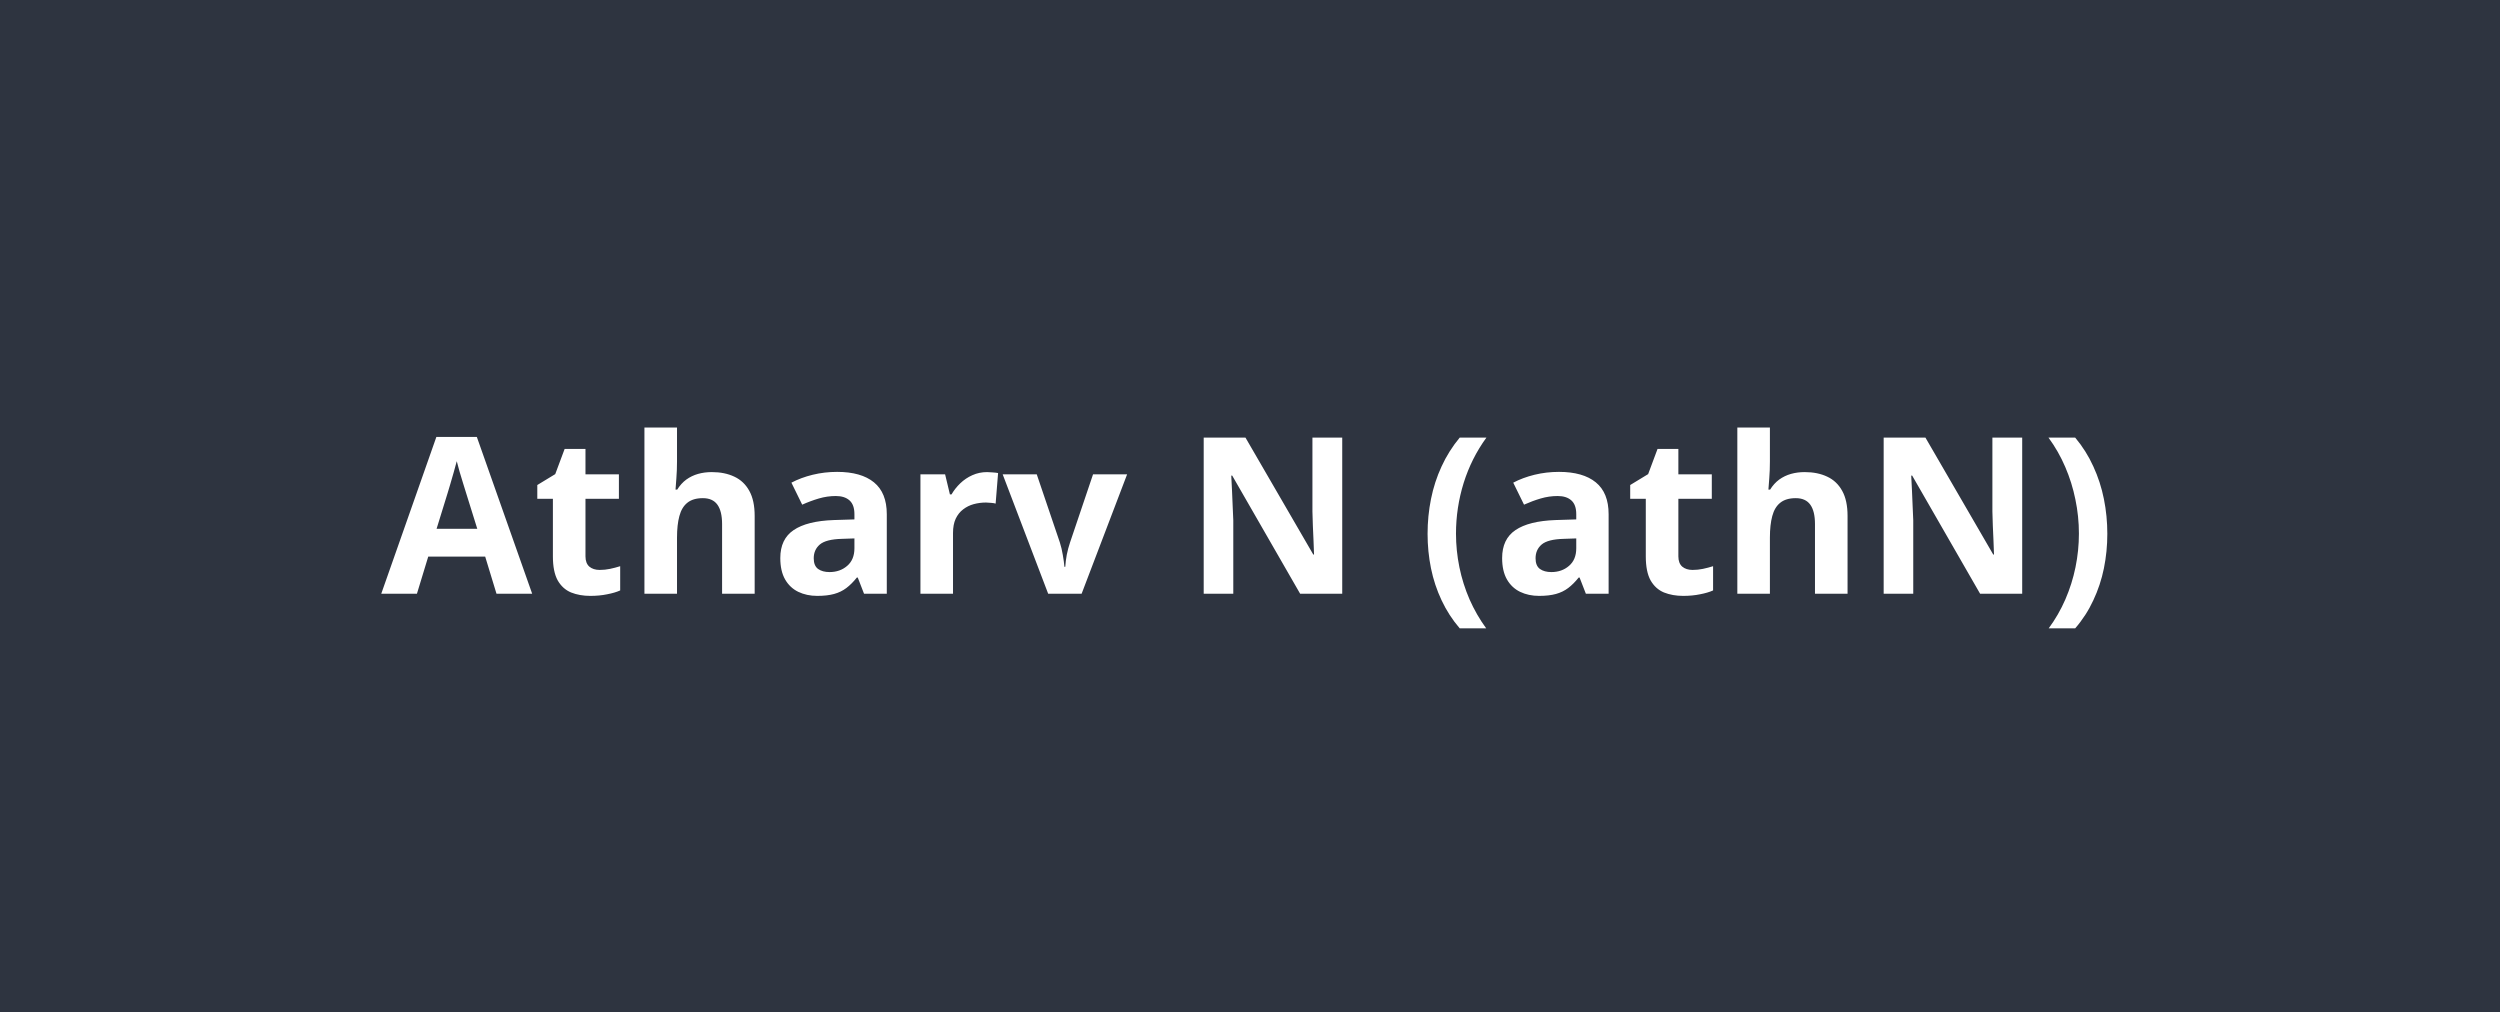 <svg width="400" height="162" viewBox="0 0 400 162" fill="none" xmlns="http://www.w3.org/2000/svg">
<rect width="400" height="162" fill="#2E3440"/>
<path d="M79.44 95L77.628 89.053H68.519L66.708 95H61L69.818 69.912H76.295L85.148 95H79.44ZM76.364 84.609L74.552 78.799C74.438 78.412 74.284 77.916 74.091 77.312C73.909 76.697 73.721 76.076 73.527 75.449C73.345 74.811 73.197 74.259 73.082 73.791C72.969 74.259 72.809 74.84 72.604 75.535C72.41 76.218 72.222 76.868 72.04 77.483C71.858 78.098 71.727 78.537 71.647 78.799L69.853 84.609H76.364ZM95.949 91.189C96.518 91.189 97.071 91.132 97.606 91.018C98.153 90.904 98.695 90.762 99.23 90.591V94.47C98.672 94.721 97.977 94.926 97.145 95.085C96.325 95.256 95.425 95.342 94.445 95.342C93.305 95.342 92.28 95.159 91.369 94.795C90.469 94.419 89.757 93.775 89.232 92.864C88.72 91.941 88.463 90.659 88.463 89.019V79.807H85.968V77.603L88.839 75.859L90.343 71.826H93.676V75.894H99.025V79.807H93.676V89.019C93.676 89.748 93.881 90.295 94.291 90.659C94.713 91.012 95.265 91.189 95.949 91.189ZM108.322 68.408V73.826C108.322 74.771 108.288 75.671 108.219 76.526C108.162 77.38 108.117 77.984 108.083 78.337H108.356C108.766 77.677 109.25 77.141 109.809 76.731C110.378 76.321 111.005 76.019 111.688 75.825C112.372 75.632 113.107 75.535 113.893 75.535C115.272 75.535 116.474 75.78 117.499 76.269C118.524 76.748 119.322 77.506 119.892 78.543C120.461 79.568 120.746 80.901 120.746 82.541V95H115.534V83.84C115.534 82.473 115.283 81.442 114.782 80.747C114.28 80.052 113.506 79.705 112.458 79.705C111.409 79.705 110.583 79.95 109.979 80.439C109.376 80.918 108.948 81.63 108.698 82.576C108.447 83.51 108.322 84.655 108.322 86.011V95H103.109V68.408H108.322ZM133.939 75.501C136.503 75.501 138.468 76.059 139.835 77.175C141.203 78.292 141.886 79.989 141.886 82.268V95H138.246L137.238 92.402H137.101C136.554 93.086 135.996 93.644 135.426 94.077C134.857 94.51 134.201 94.829 133.461 95.034C132.72 95.239 131.82 95.342 130.761 95.342C129.633 95.342 128.619 95.125 127.719 94.692C126.83 94.259 126.129 93.599 125.617 92.71C125.104 91.81 124.848 90.671 124.848 89.292C124.848 87.264 125.56 85.772 126.984 84.814C128.408 83.846 130.544 83.311 133.393 83.208L136.708 83.106V82.268C136.708 81.266 136.446 80.531 135.922 80.064C135.398 79.596 134.669 79.363 133.734 79.363C132.812 79.363 131.906 79.494 131.017 79.756C130.128 80.018 129.24 80.348 128.351 80.747L126.625 77.227C127.639 76.691 128.773 76.269 130.026 75.962C131.291 75.654 132.595 75.501 133.939 75.501ZM136.708 86.147L134.691 86.216C133.005 86.261 131.832 86.563 131.171 87.122C130.521 87.68 130.197 88.415 130.197 89.326C130.197 90.124 130.43 90.693 130.897 91.035C131.365 91.366 131.974 91.531 132.726 91.531C133.843 91.531 134.783 91.2 135.546 90.54C136.321 89.879 136.708 88.939 136.708 87.72V86.147ZM157.934 75.535C158.196 75.535 158.498 75.552 158.839 75.586C159.193 75.609 159.477 75.643 159.694 75.689L159.301 80.576C159.13 80.519 158.885 80.479 158.566 80.457C158.258 80.422 157.991 80.405 157.763 80.405C157.09 80.405 156.435 80.491 155.797 80.662C155.171 80.832 154.607 81.112 154.105 81.499C153.604 81.875 153.205 82.376 152.909 83.003C152.624 83.618 152.482 84.376 152.482 85.276V95H147.27V75.894H151.217L151.986 79.106H152.243C152.619 78.457 153.086 77.865 153.644 77.329C154.214 76.782 154.857 76.349 155.575 76.03C156.304 75.7 157.09 75.535 157.934 75.535ZM167.709 95L160.429 75.894H165.88L169.572 86.78C169.777 87.418 169.936 88.09 170.05 88.796C170.176 89.503 170.261 90.135 170.307 90.693H170.443C170.478 90.09 170.557 89.446 170.683 88.762C170.819 88.079 170.996 87.418 171.212 86.78L174.887 75.894H180.338L173.058 95H167.709ZM214.757 95H208.024L197.155 76.099H197.001C197.047 76.885 197.086 77.677 197.121 78.474C197.155 79.272 197.189 80.069 197.223 80.867C197.257 81.653 197.292 82.445 197.326 83.242V95H192.592V70.015H199.274L210.126 88.728H210.246C210.223 87.953 210.194 87.184 210.16 86.421C210.126 85.658 210.092 84.894 210.058 84.131C210.035 83.368 210.012 82.604 209.989 81.841V70.015H214.757V95ZM228.412 85.413C228.412 83.51 228.594 81.653 228.959 79.841C229.324 78.018 229.888 76.281 230.651 74.629C231.414 72.966 232.383 71.427 233.556 70.015H237.829C236.234 72.202 235.02 74.618 234.188 77.261C233.368 79.904 232.958 82.61 232.958 85.378C232.958 87.178 233.14 88.973 233.505 90.762C233.869 92.539 234.411 94.254 235.128 95.906C235.858 97.558 236.746 99.102 237.794 100.537H233.556C232.383 99.17 231.414 97.672 230.651 96.043C229.888 94.425 229.324 92.721 228.959 90.933C228.594 89.132 228.412 87.293 228.412 85.413ZM249.433 75.501C251.996 75.501 253.961 76.059 255.329 77.175C256.696 78.292 257.379 79.989 257.379 82.268V95H253.739L252.731 92.402H252.594C252.047 93.086 251.489 93.644 250.919 94.077C250.35 94.51 249.695 94.829 248.954 95.034C248.214 95.239 247.313 95.342 246.254 95.342C245.126 95.342 244.112 95.125 243.212 94.692C242.323 94.259 241.623 93.599 241.11 92.71C240.597 91.81 240.341 90.671 240.341 89.292C240.341 87.264 241.053 85.772 242.477 84.814C243.901 83.846 246.037 83.311 248.886 83.208L252.201 83.106V82.268C252.201 81.266 251.939 80.531 251.415 80.064C250.891 79.596 250.162 79.363 249.228 79.363C248.305 79.363 247.399 79.494 246.51 79.756C245.622 80.018 244.733 80.348 243.844 80.747L242.118 77.227C243.132 76.691 244.266 76.269 245.519 75.962C246.784 75.654 248.088 75.501 249.433 75.501ZM252.201 86.147L250.185 86.216C248.498 86.261 247.325 86.563 246.664 87.122C246.015 87.68 245.69 88.415 245.69 89.326C245.69 90.124 245.924 90.693 246.391 91.035C246.858 91.366 247.467 91.531 248.219 91.531C249.336 91.531 250.276 91.2 251.039 90.54C251.814 89.879 252.201 88.939 252.201 87.72V86.147ZM270.812 91.189C271.382 91.189 271.934 91.132 272.47 91.018C273.017 90.904 273.558 90.762 274.093 90.591V94.47C273.535 94.721 272.84 94.926 272.008 95.085C271.188 95.256 270.288 95.342 269.308 95.342C268.169 95.342 267.143 95.159 266.232 94.795C265.332 94.419 264.62 93.775 264.096 92.864C263.583 91.941 263.327 90.659 263.327 89.019V79.807H260.832V77.603L263.703 75.859L265.207 71.826H268.539V75.894H273.888V79.807H268.539V89.019C268.539 89.748 268.744 90.295 269.154 90.659C269.576 91.012 270.128 91.189 270.812 91.189ZM283.185 68.408V73.826C283.185 74.771 283.151 75.671 283.083 76.526C283.026 77.38 282.98 77.984 282.946 78.337H283.219C283.629 77.677 284.114 77.141 284.672 76.731C285.242 76.321 285.868 76.019 286.552 75.825C287.235 75.632 287.97 75.535 288.756 75.535C290.135 75.535 291.337 75.78 292.362 76.269C293.388 76.748 294.185 77.506 294.755 78.543C295.325 79.568 295.609 80.901 295.609 82.541V95H290.397V83.84C290.397 82.473 290.146 81.442 289.645 80.747C289.144 80.052 288.369 79.705 287.321 79.705C286.273 79.705 285.447 79.95 284.843 80.439C284.239 80.918 283.812 81.63 283.561 82.576C283.31 83.51 283.185 84.655 283.185 86.011V95H277.973V68.408H283.185ZM323.551 95H316.818L305.949 76.099H305.795C305.84 76.885 305.88 77.677 305.915 78.474C305.949 79.272 305.983 80.069 306.017 80.867C306.051 81.653 306.085 82.445 306.12 83.242V95H301.386V70.015H308.068L318.92 88.728H319.04C319.017 87.953 318.988 87.184 318.954 86.421C318.92 85.658 318.886 84.894 318.852 84.131C318.829 83.368 318.806 82.604 318.783 81.841V70.015H323.551V95ZM337.172 85.413C337.172 87.293 336.99 89.132 336.625 90.933C336.26 92.721 335.696 94.425 334.933 96.043C334.181 97.672 333.213 99.17 332.028 100.537H327.79C328.849 99.102 329.738 97.558 330.456 95.906C331.173 94.254 331.715 92.539 332.079 90.762C332.444 88.973 332.626 87.178 332.626 85.378C332.626 83.533 332.438 81.71 332.062 79.91C331.697 78.109 331.156 76.378 330.438 74.714C329.721 73.04 328.826 71.473 327.755 70.015H332.028C333.213 71.427 334.181 72.966 334.933 74.629C335.696 76.281 336.26 78.018 336.625 79.841C336.99 81.653 337.172 83.51 337.172 85.413Z" fill="white"/>
</svg>

